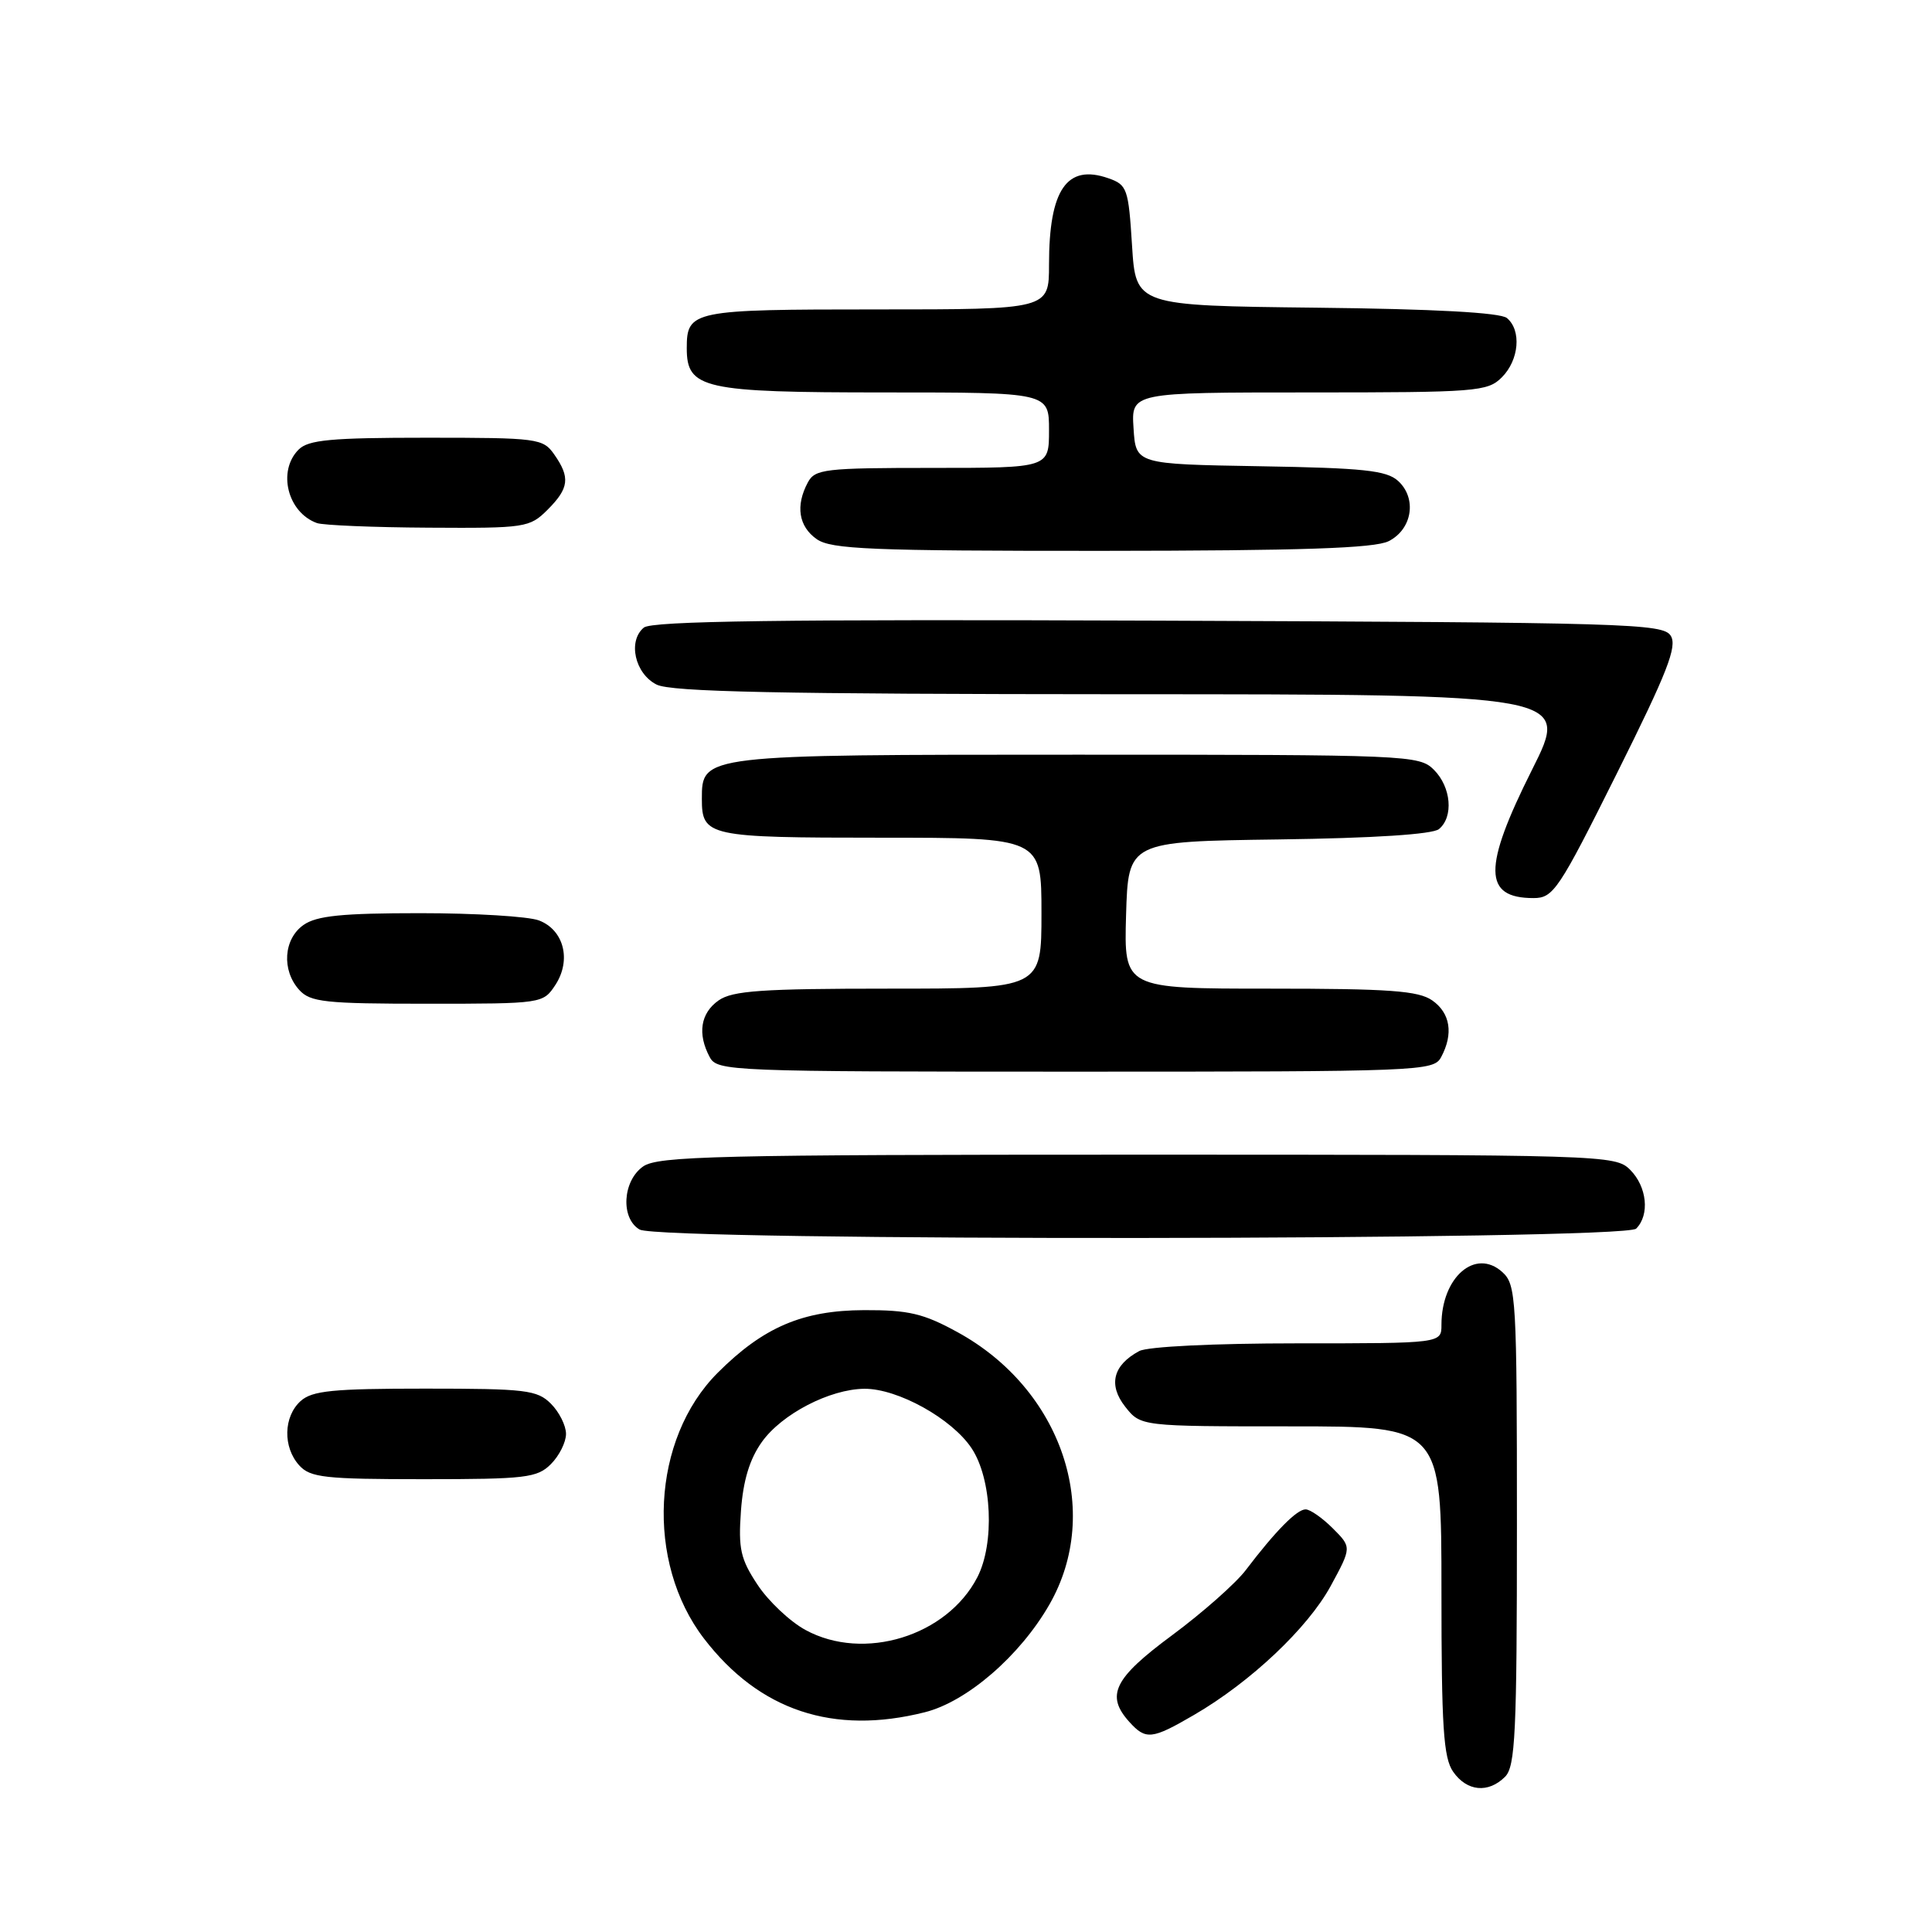 <?xml version="1.0" encoding="UTF-8" standalone="no"?>
<!DOCTYPE svg PUBLIC "-//W3C//DTD SVG 1.1//EN" "http://www.w3.org/Graphics/SVG/1.1/DTD/svg11.dtd" >
<svg xmlns="http://www.w3.org/2000/svg" xmlns:xlink="http://www.w3.org/1999/xlink" version="1.1" viewBox="0 0 256 256">
 <g >
 <path fill="currentColor"
d=" M 199.43 235.43 C 200.79 234.07 201.00 229.64 201.00 202.08 C 201.00 171.97 200.90 170.22 199.07 168.56 C 195.50 165.33 191.00 169.23 191.00 175.55 C 191.00 178.00 191.00 178.00 171.93 178.00 C 160.85 178.00 152.07 178.43 150.96 179.02 C 147.48 180.88 146.82 183.50 149.09 186.39 C 151.15 189.00 151.15 189.00 171.07 189.00 C 191.00 189.00 191.00 189.00 191.00 210.78 C 191.00 228.87 191.26 232.93 192.56 234.78 C 194.38 237.38 197.21 237.65 199.43 235.43 Z  M 158.21 227.24 C 165.70 222.89 173.28 215.73 176.32 210.16 C 179.11 205.02 179.11 205.02 176.60 202.51 C 175.22 201.13 173.60 200.00 173.00 200.00 C 171.83 200.00 168.99 202.89 165.07 208.05 C 163.73 209.81 159.34 213.69 155.32 216.67 C 147.58 222.39 146.47 224.65 149.65 228.17 C 151.83 230.58 152.63 230.49 158.21 227.24 Z  M 122.55 226.88 C 128.13 225.48 135.16 219.40 139.05 212.61 C 146.15 200.23 140.69 184.07 126.86 176.51 C 122.36 174.04 120.38 173.58 114.50 173.60 C 106.35 173.63 101.15 175.85 95.10 181.90 C 86.33 190.67 85.49 206.97 93.29 217.13 C 100.61 226.66 110.42 229.94 122.55 226.88 Z  M 73.00 194.00 C 74.10 192.90 75.00 191.10 75.00 190.00 C 75.00 188.90 74.10 187.10 73.00 186.00 C 71.18 184.18 69.67 184.00 56.33 184.00 C 44.08 184.00 41.36 184.27 39.83 185.65 C 37.55 187.72 37.47 191.76 39.65 194.17 C 41.12 195.79 43.04 196.00 56.15 196.00 C 69.67 196.00 71.18 195.82 73.00 194.00 Z  M 216.80 162.80 C 218.62 160.98 218.24 157.24 216.00 155.00 C 214.04 153.04 212.67 153.00 150.72 153.00 C 95.07 153.00 87.18 153.19 85.22 154.56 C 82.49 156.47 82.21 161.44 84.75 162.92 C 87.44 164.49 215.23 164.37 216.80 162.80 Z  M 190.96 140.07 C 192.61 136.99 192.18 134.24 189.78 132.56 C 187.95 131.28 184.10 131.00 168.24 131.00 C 148.93 131.00 148.93 131.00 149.21 121.25 C 149.50 111.50 149.50 111.50 169.42 111.23 C 182.06 111.06 189.83 110.55 190.67 109.86 C 192.63 108.24 192.29 104.29 190.00 102.00 C 188.06 100.06 186.67 100.00 142.72 100.00 C 92.98 100.00 93.00 100.00 93.00 105.86 C 93.00 110.82 93.81 111.00 116.70 111.00 C 138.00 111.00 138.00 111.00 138.00 121.00 C 138.00 131.00 138.00 131.00 117.72 131.00 C 100.99 131.00 97.06 131.27 95.22 132.56 C 92.82 134.24 92.39 136.99 94.04 140.07 C 95.04 141.94 96.63 142.00 142.50 142.00 C 188.37 142.00 189.96 141.94 190.96 140.07 Z  M 73.59 130.51 C 75.74 127.22 74.72 123.22 71.41 121.96 C 70.01 121.43 62.92 121.00 55.66 121.00 C 45.32 121.00 41.96 121.34 40.22 122.56 C 37.57 124.42 37.29 128.56 39.65 131.17 C 41.12 132.79 43.06 133.00 56.63 133.00 C 71.86 133.00 71.96 132.98 73.59 130.51 Z  M 214.24 102.49 C 220.93 89.08 222.27 85.66 221.38 84.24 C 220.36 82.62 215.74 82.48 153.50 82.24 C 103.61 82.05 86.37 82.28 85.31 83.16 C 83.16 84.94 84.12 89.26 87.00 90.71 C 88.92 91.68 103.16 91.97 148.76 91.99 C 208.02 92.00 208.02 92.00 203.01 101.98 C 196.47 115.01 196.52 119.00 203.20 119.00 C 205.83 119.00 206.53 117.95 214.24 102.49 Z  M 184.00 71.71 C 187.14 70.13 187.78 66.02 185.25 63.72 C 183.71 62.33 180.66 62.01 166.95 61.78 C 150.50 61.50 150.50 61.50 150.20 56.75 C 149.89 52.00 149.89 52.00 173.45 52.00 C 195.67 52.00 197.11 51.89 199.00 50.00 C 201.29 47.71 201.63 43.76 199.67 42.14 C 198.80 41.42 190.02 40.94 174.42 40.77 C 150.50 40.50 150.50 40.50 150.00 32.52 C 149.53 24.99 149.35 24.49 146.87 23.62 C 141.36 21.69 139.00 25.12 139.00 35.07 C 139.00 41.00 139.00 41.00 116.20 41.00 C 91.71 41.00 91.00 41.14 91.00 46.14 C 91.00 51.52 93.15 52.00 117.22 52.00 C 139.00 52.00 139.00 52.00 139.00 57.00 C 139.00 62.00 139.00 62.00 123.54 62.00 C 109.27 62.00 107.99 62.15 107.04 63.93 C 105.39 67.01 105.82 69.76 108.22 71.44 C 110.13 72.78 115.42 73.00 145.97 72.99 C 172.51 72.97 182.13 72.65 184.00 71.71 Z  M 72.55 67.55 C 75.41 64.69 75.58 63.27 73.44 60.22 C 71.95 58.09 71.27 58.00 56.51 58.00 C 43.87 58.00 40.86 58.28 39.57 59.57 C 36.73 62.41 38.10 67.91 42.00 69.31 C 42.83 69.60 49.48 69.88 56.80 69.92 C 69.63 70.00 70.18 69.91 72.55 67.55 Z  M 106.75 215.99 C 104.68 214.87 101.82 212.17 100.38 209.99 C 98.12 206.58 97.82 205.23 98.18 200.20 C 98.47 196.18 99.33 193.34 100.95 191.07 C 103.59 187.36 109.96 184.06 114.54 184.02 C 118.95 183.99 126.13 187.97 128.74 191.90 C 131.44 195.96 131.82 204.51 129.50 209.00 C 125.47 216.80 114.46 220.18 106.75 215.99 Z "/>
</g>
</svg>